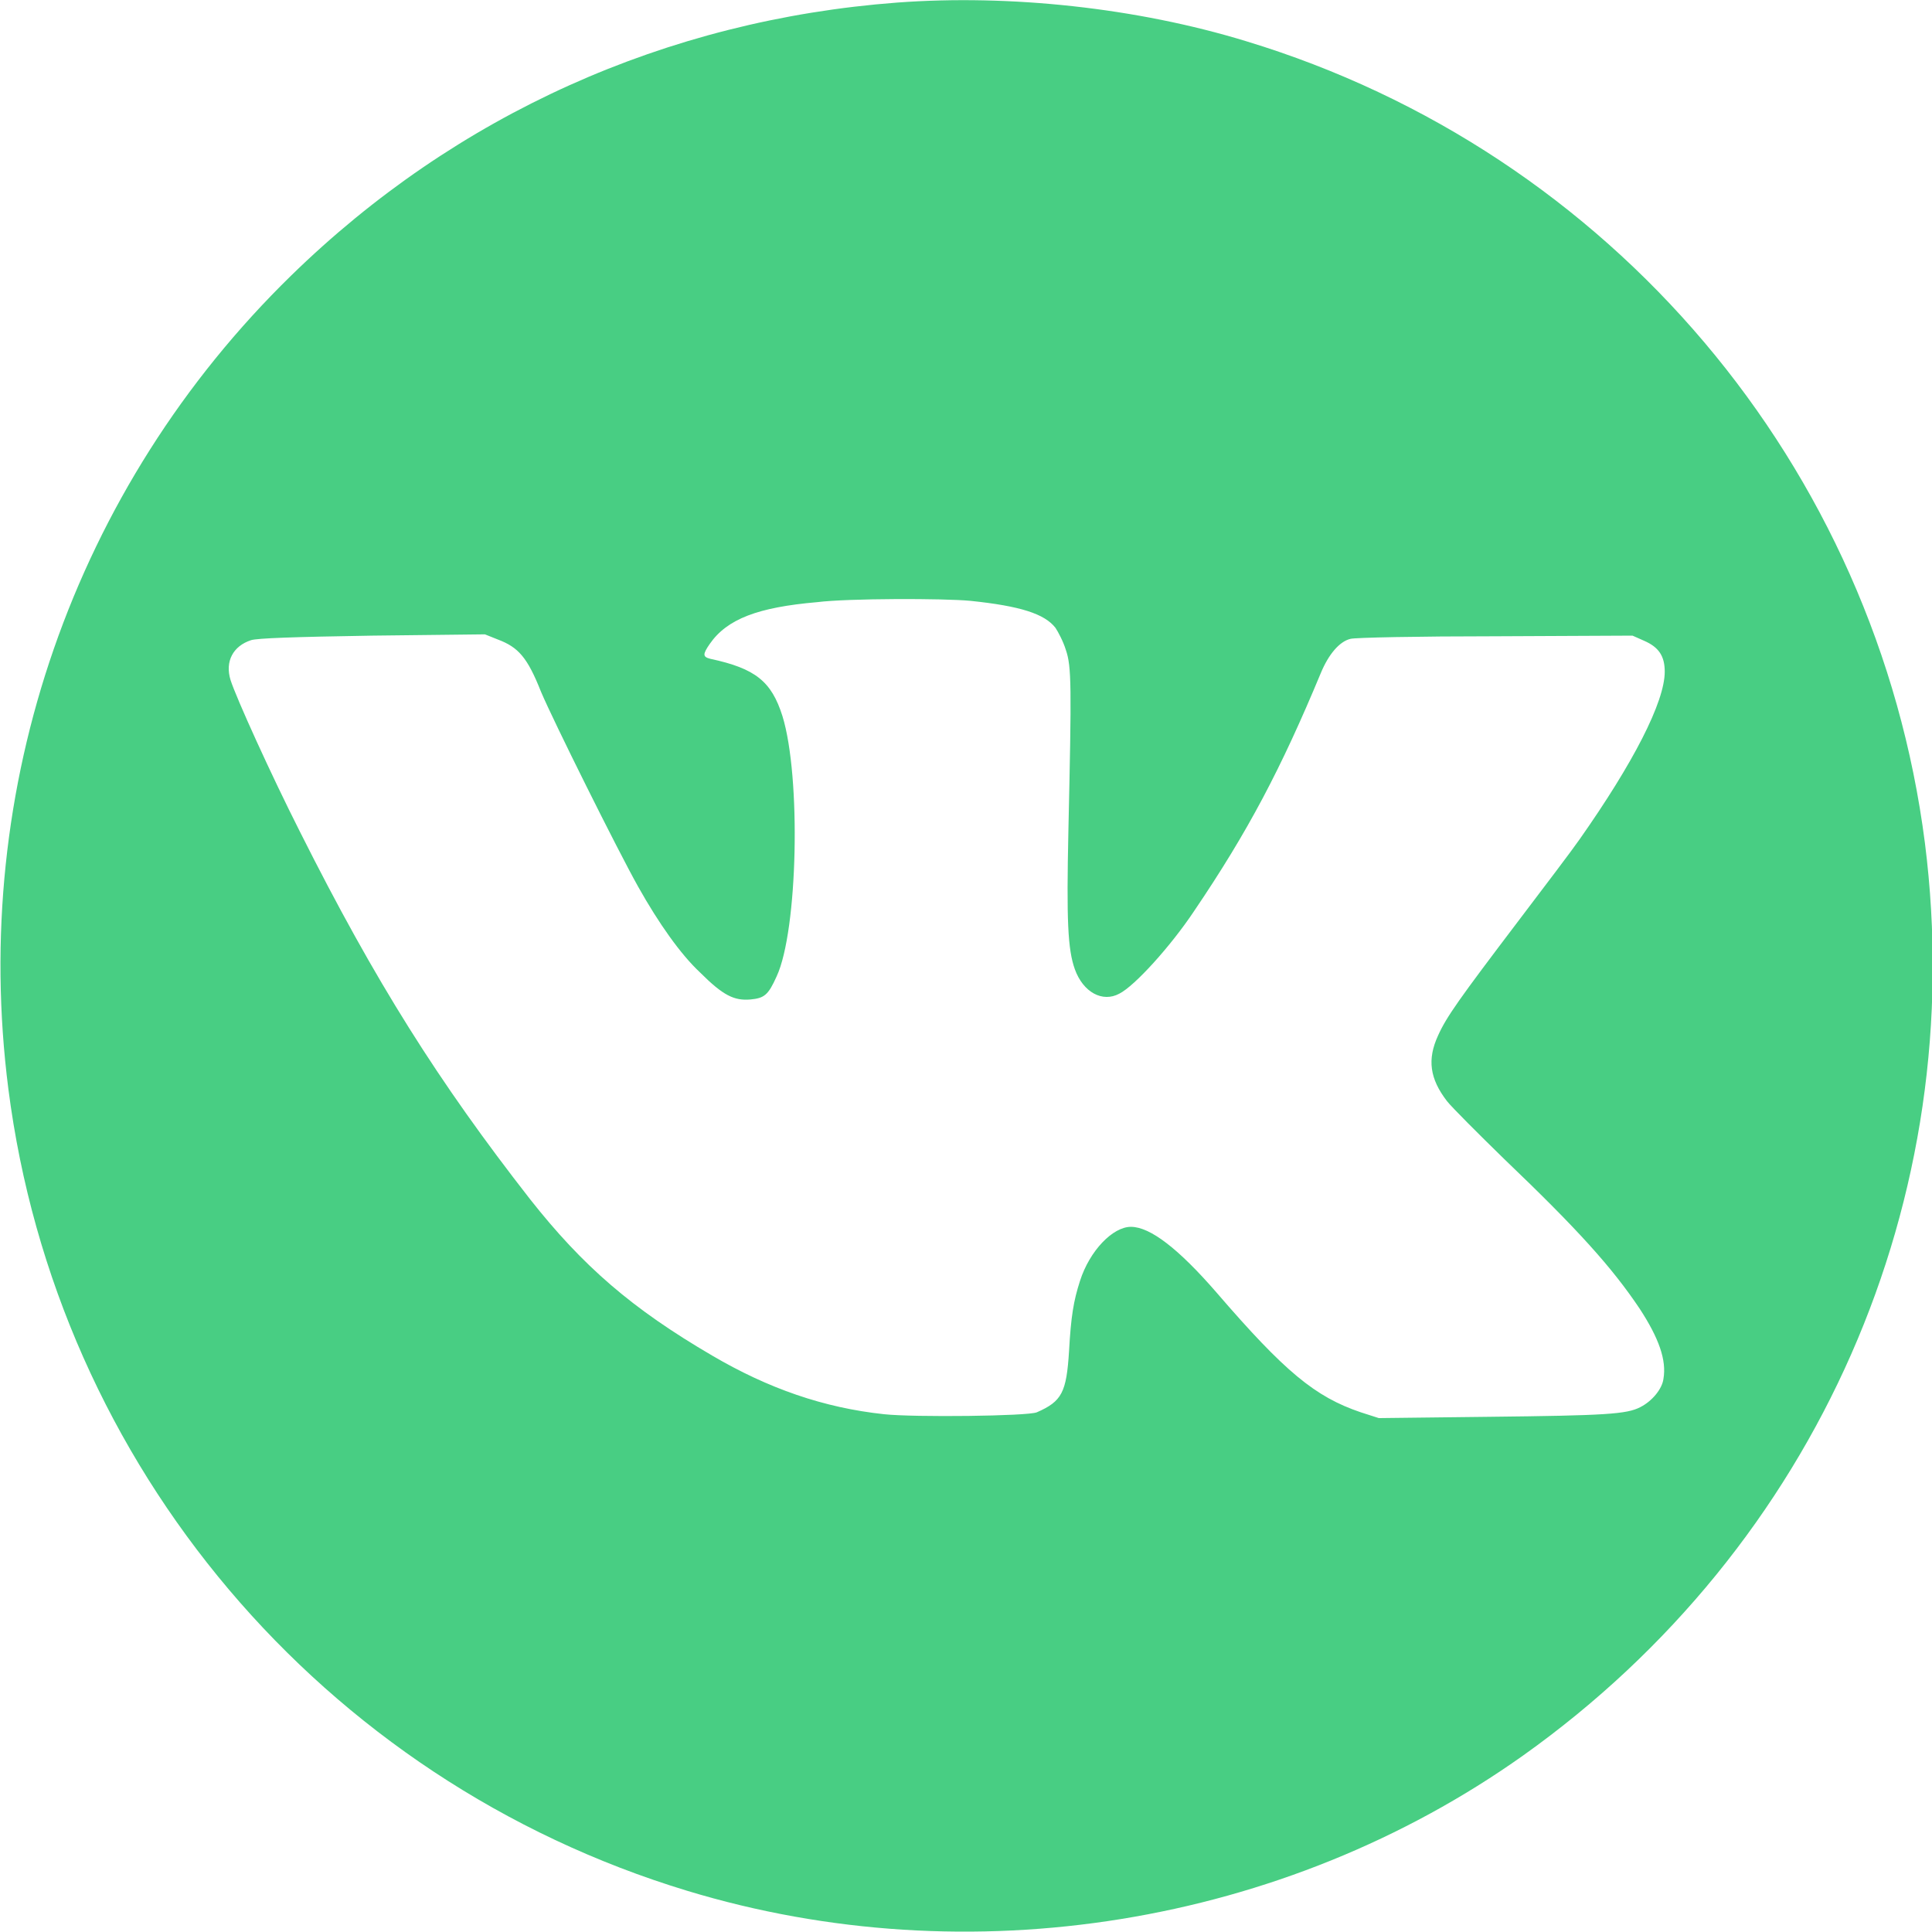 <?xml version="1.0" encoding="utf-8"?>
<!-- Generator: Adobe Illustrator 19.2.0, SVG Export Plug-In . SVG Version: 6.00 Build 0)  -->
<svg version="1.1" id="Слой_1" xmlns="http://www.w3.org/2000/svg" xmlns:xlink="http://www.w3.org/1999/xlink" x="0px" y="0px"
	 viewBox="0 0 30 30" style="enable-background:new 0 0 30 30;" xml:space="preserve">
<style type="text/css">
	.st0{fill:#48CE83;}
</style>
<g>
	<title></title>
	<g id="svg_1" transform="translate(0,1024) scale(0.1,-0.1) ">
		<path id="svg_2" class="st0" d="M139.3,10239.6c-35.8-2.7-68.5-17.4-94.1-42.4c-33.7-32.9-49.9-79.5-43.9-126.3
			c7.5-58.5,48.7-107.3,105.4-124.5c43.8-13.3,92.6-5.4,129.8,21c45.7,32.5,69.4,86.5,62.4,141.7c-7.5,58.5-48.7,107.3-105.4,124.5
			C176.5,10238.8,156.8,10240.9,139.3,10239.6z M150.7,10146.7c7.7-0.8,11.5-2,13.2-4.2c0.4-0.6,1.2-2.1,1.6-3.4
			c0.9-2.6,0.9-5.6,0.4-28.1c-0.3-14-0.1-18.4,1-21.5c1.3-3.6,4.3-5.2,6.9-3.8c2.4,1.2,8,7.4,11.6,12.8c8.4,12.4,13.5,22.1,19.7,37
			c1.2,2.9,2.9,4.9,4.6,5.3c0.7,0.2,10.5,0.4,22.5,0.4l21.3,0.1l1.8-0.8c2.3-1,3.2-2.4,3.2-4.8c0-4.7-4.9-14.2-13.2-26
			c-1.1-1.6-5.5-7.4-9.6-12.8c-9.1-12-11.1-14.8-12.4-17.7c-1.7-3.7-1.3-6.7,1.4-10.2c0.8-1,4.8-5,8.9-9c11.5-11,16.7-16.8,21-23.2
			c3-4.6,4.2-8,3.7-10.9c-0.2-1.6-1.8-3.5-3.6-4.4c-2.1-1.1-5.4-1.3-23.5-1.5l-17.1-0.2l-2.8,0.9c-7.1,2.4-11.8,6.3-22.4,18.6
			c-5.9,6.8-10.3,10.2-13.3,10.2c-2.8,0-6.4-3.7-7.9-8.4c-1-3.1-1.4-5.5-1.7-10.9c-0.4-6.4-1.1-7.8-5-9.5c-1.4-0.6-19-0.8-23.7-0.3
			c-9.4,1-18,4-26.7,9.1c-12.5,7.3-20.1,13.9-28.3,24.3c-14.2,18.2-24,33.7-35.7,57c-4.6,9.1-9.9,20.8-10.8,23.6
			c-0.9,2.9,0.4,5.3,3.2,6.2c1,0.3,6.4,0.5,18.8,0.7l17.5,0.2l2-0.8c3.2-1.2,4.6-2.8,6.7-8.1c1.9-4.5,11.9-24.6,15.1-30.3
			s6.6-10.5,9.6-13.3c3.6-3.6,5.3-4.4,7.8-4.2c2.2,0.2,2.8,0.7,4.1,3.6c3.3,7.1,3.8,31,0.9,40.4c-1.7,5.4-4.2,7.4-11.2,8.9
			c-1.2,0.3-1.2,0.7-0.1,2.3c2.7,3.9,7.5,5.7,16.7,6.5C131.7,10147.1,146.6,10147.1,150.7,10146.7z"/>
	</g>
</g>
</svg>
